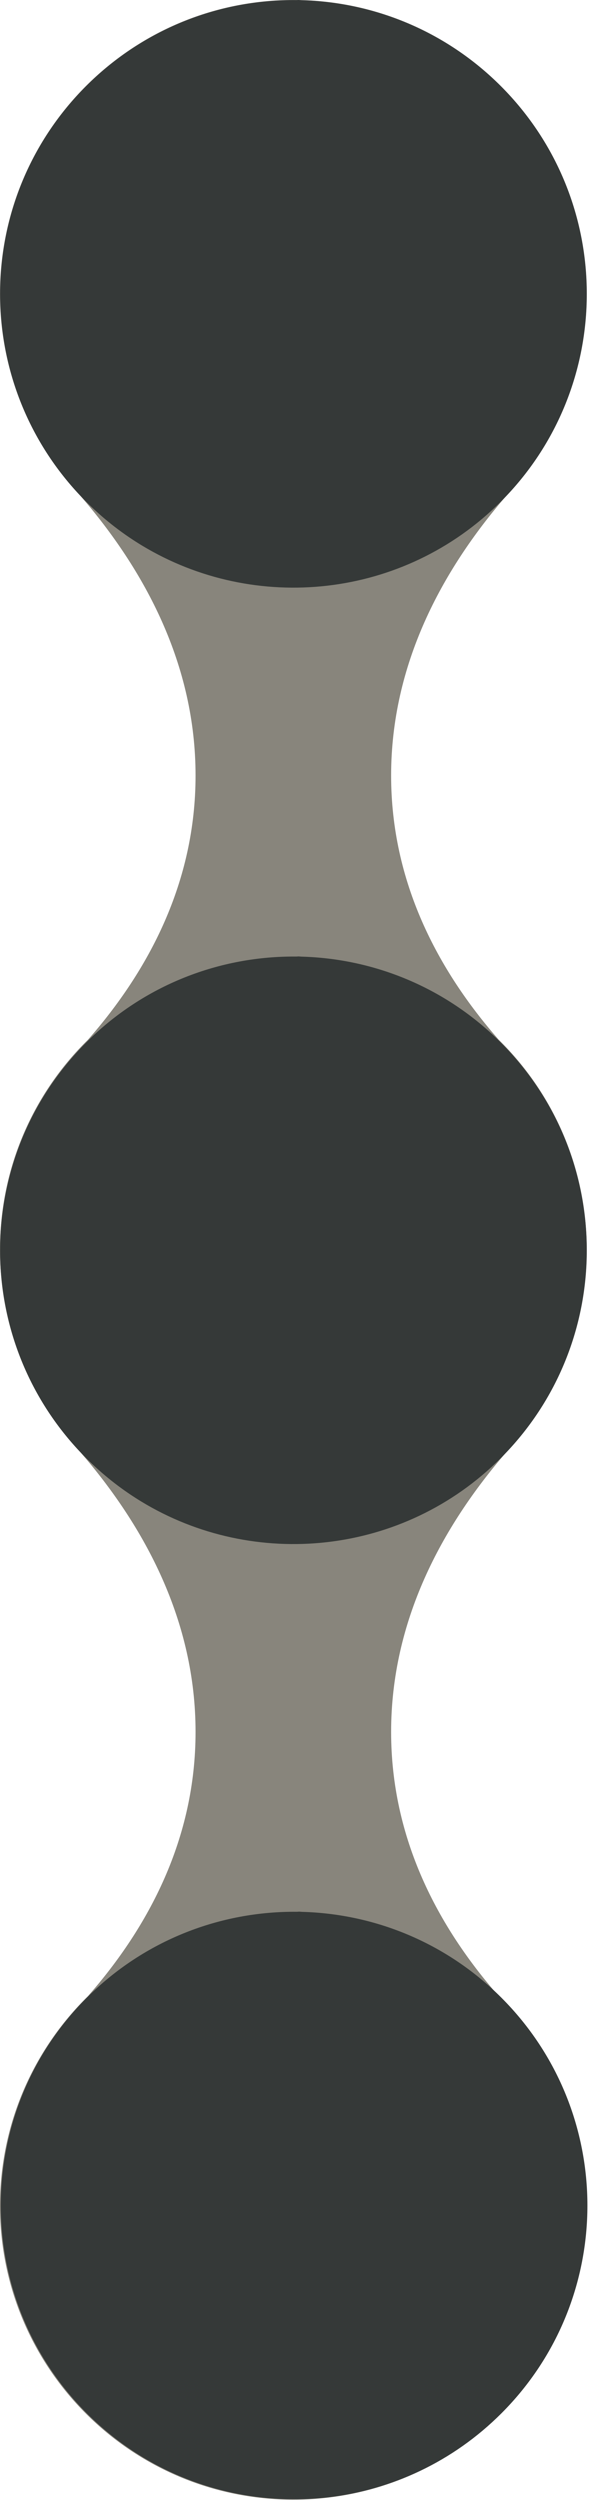 <svg width="60" height="253" viewBox="0 0 60 253" fill="none" xmlns="http://www.w3.org/2000/svg">
<path d="M50.542 202.01C56.046 207.406 59.461 214.925 59.461 223.242C59.461 239.662 46.15 252.973 29.73 252.973C13.311 252.973 0 239.662 0 223.242C0 214.929 3.412 207.412 8.913 202.017C15.081 194.99 19.82 186.076 19.82 175.276C19.82 164.034 14.684 154.52 8.147 146.965C3.097 141.637 0 134.44 0 126.519C0 110.1 13.311 96.789 29.73 96.789C46.15 96.789 59.461 110.1 59.461 126.519C59.461 134.446 56.359 141.648 51.303 146.978C44.771 154.531 39.641 164.04 39.641 175.276C39.641 186.072 44.377 194.984 50.542 202.01Z" fill="#88857C"/>
<path fill-rule="evenodd" clip-rule="evenodd" d="M8.786 202.186C14.667 196.305 22.398 193.403 30.106 193.479C30.177 193.475 30.249 193.47 30.32 193.465C30.417 193.472 30.513 193.479 30.609 193.486C37.948 193.684 45.227 196.583 50.827 202.183C62.438 213.794 62.438 232.618 50.827 244.229C40.964 254.092 25.895 255.576 14.464 248.681C14.353 248.614 14.242 248.546 14.131 248.477C12.231 247.296 10.436 245.881 8.786 244.231C-2.825 232.62 -2.825 213.796 8.786 202.186Z" fill="#353938"/>
<path d="M50.542 105.221C56.046 110.617 59.461 118.136 59.461 126.453C59.461 142.873 46.15 156.184 29.73 156.184C13.311 156.184 0 142.873 0 126.453C0 118.14 3.412 110.623 8.913 105.228C15.081 98.201 19.82 89.287 19.82 78.487C19.82 67.245 14.684 57.731 8.147 50.176C3.097 44.848 0 37.651 0 29.73C0 13.311 13.311 0 29.73 0C46.15 0 59.461 13.311 59.461 29.73C59.461 37.657 56.359 44.859 51.303 50.189C44.771 57.742 39.641 67.251 39.641 78.487C39.641 89.283 44.377 98.195 50.542 105.221Z" fill="#88857C"/>
<path fill-rule="evenodd" clip-rule="evenodd" d="M8.723 8.721C14.604 2.84 22.336 -0.062 30.043 0.014C30.115 0.01 30.186 0.005 30.258 0C30.354 0.007 30.451 0.015 30.547 0.022C37.885 0.219 45.164 3.118 50.765 8.719C62.375 20.329 62.375 39.153 50.765 50.764C40.901 60.627 25.832 62.111 14.402 55.217C14.298 55.154 14.194 55.09 14.09 55.026C12.182 53.842 10.379 52.422 8.723 50.766C-2.887 39.156 -2.887 20.331 8.723 8.721Z" fill="#353938"/>
<path fill-rule="evenodd" clip-rule="evenodd" d="M8.723 105.514C14.604 99.633 22.336 96.731 30.043 96.807C30.115 96.803 30.186 96.798 30.258 96.793C30.354 96.8 30.451 96.808 30.547 96.814C37.885 97.012 45.164 99.911 50.765 105.512C62.375 117.122 62.375 135.946 50.765 147.557C40.879 157.443 25.763 158.911 14.323 151.962C14.227 151.904 14.132 151.845 14.036 151.785C12.149 150.608 10.364 149.2 8.723 147.559C-2.887 135.948 -2.887 117.124 8.723 105.514Z" fill="#353938"/>
</svg>
